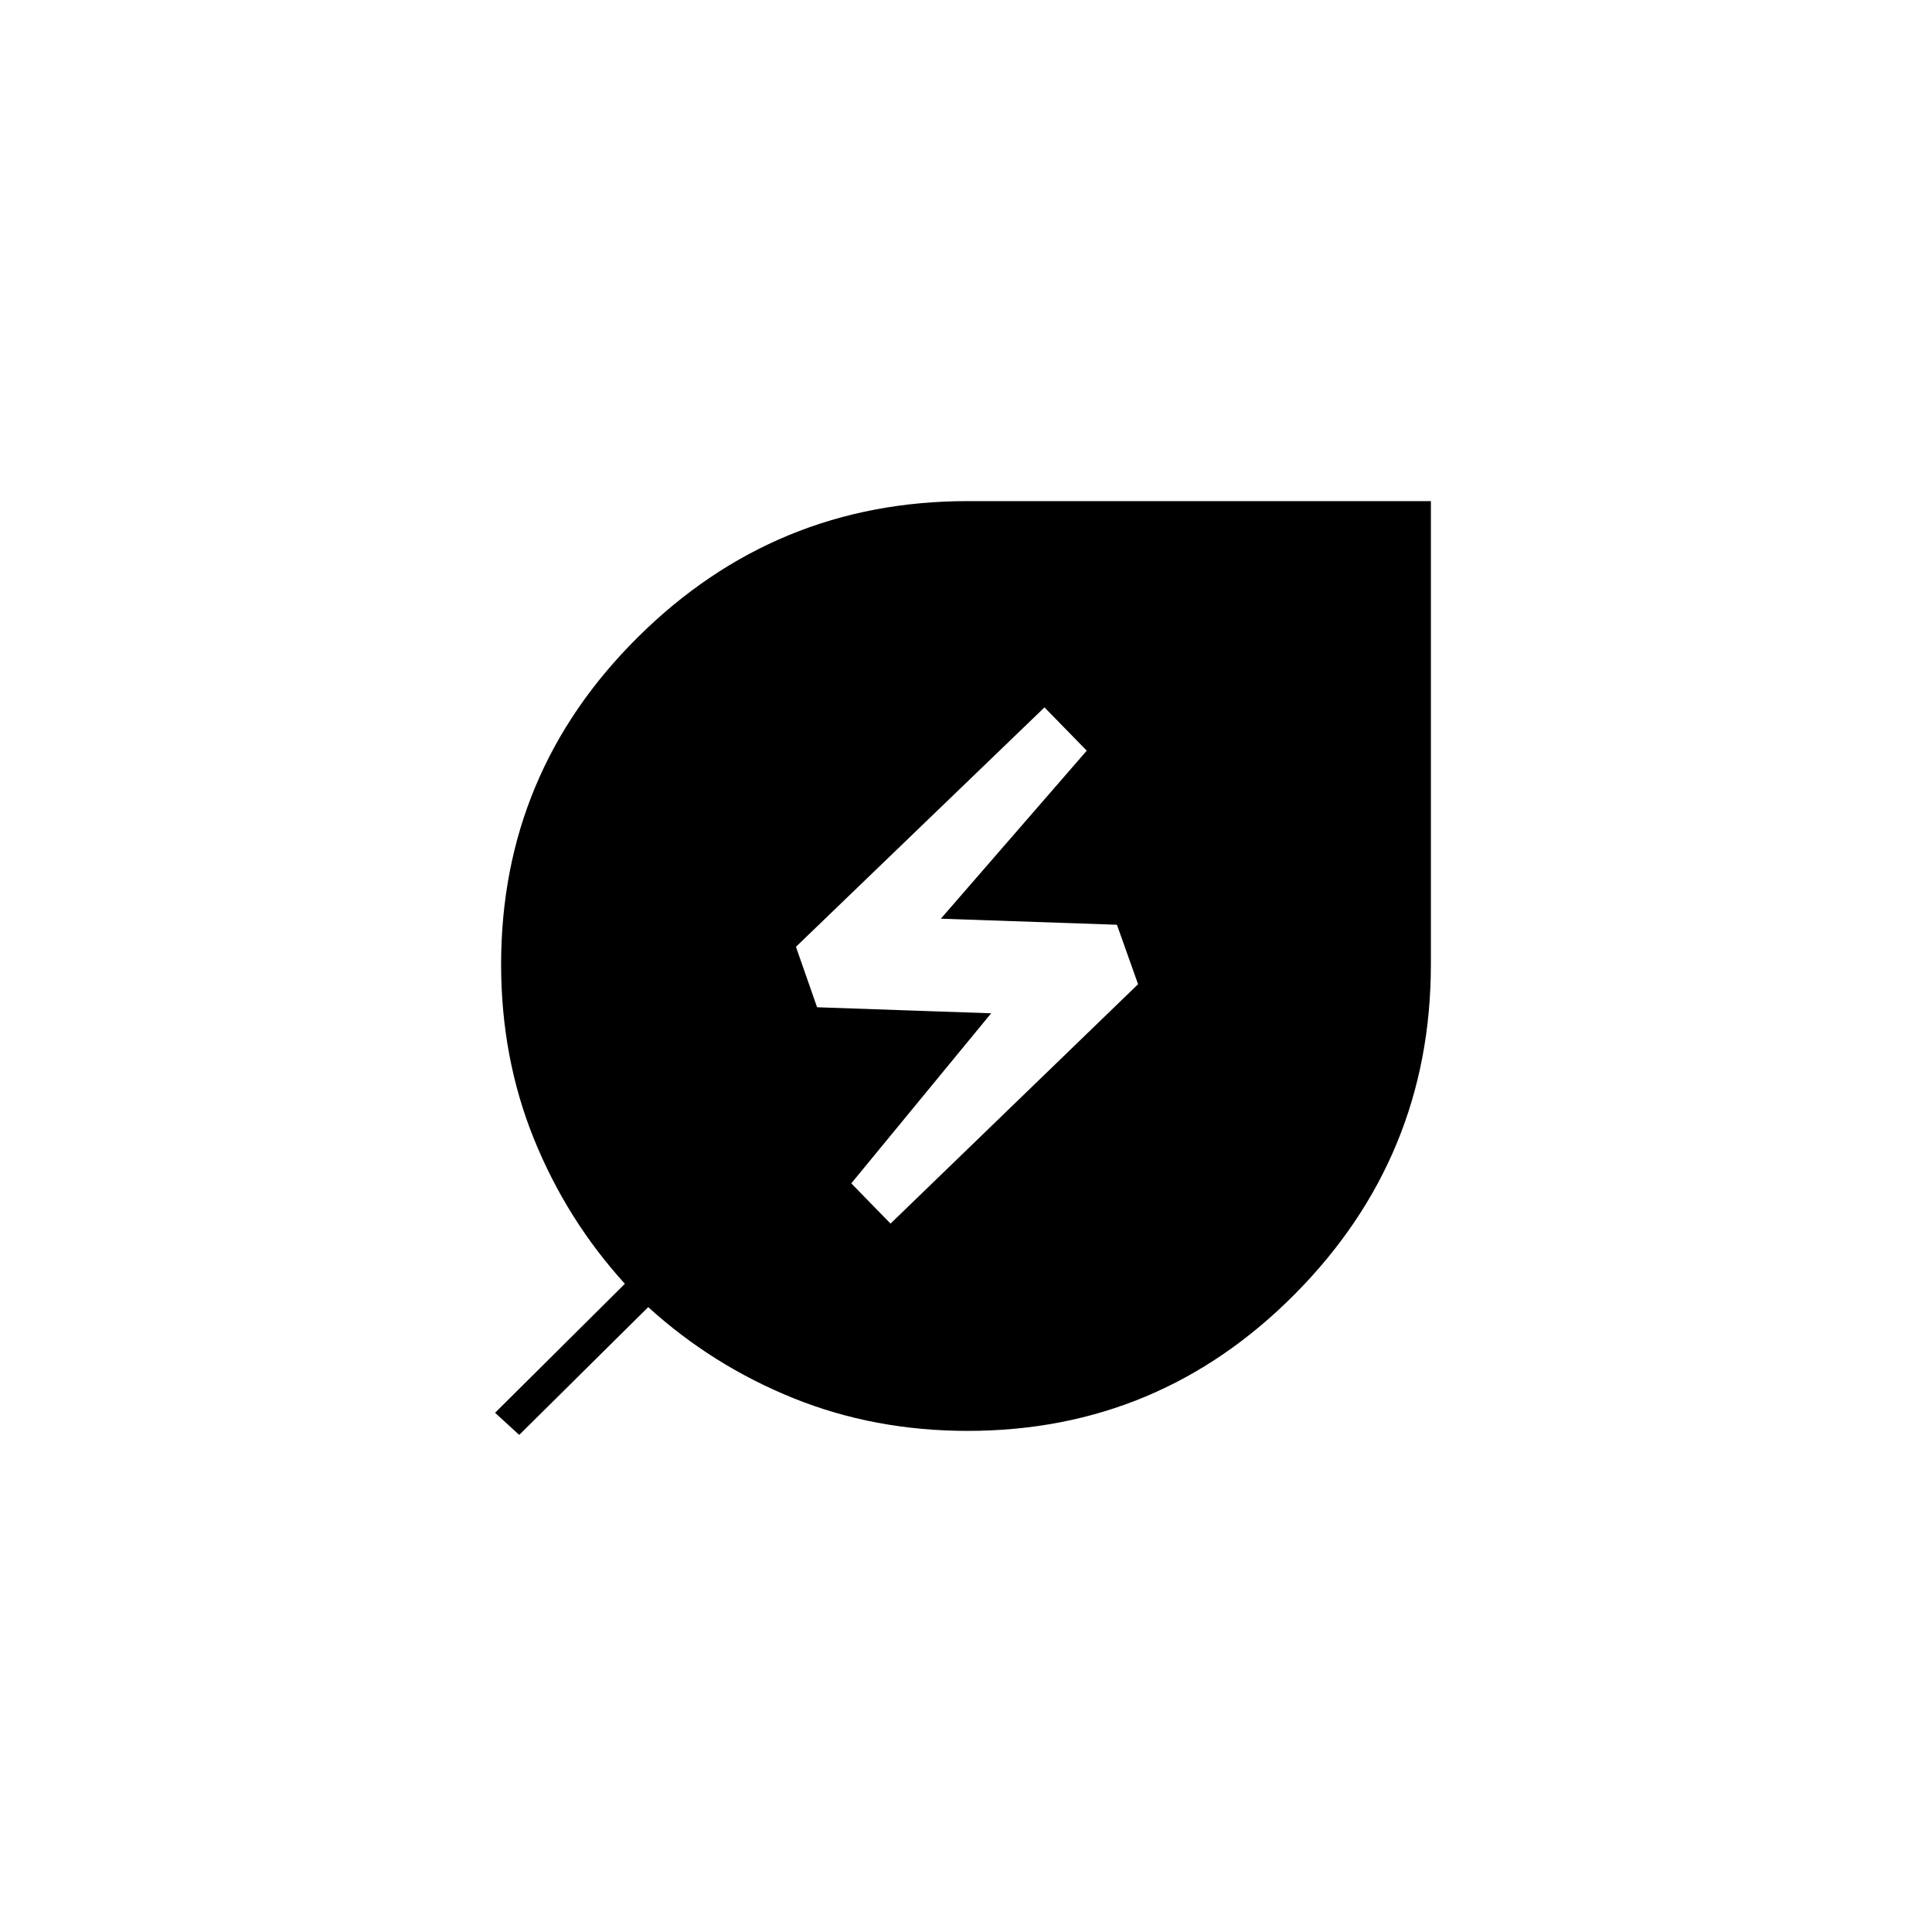 <svg xmlns="http://www.w3.org/2000/svg" height="20" viewBox="0 -960 960 960" width="20"><path d="m442.5-352 123-118.95L555-500.5l-87.5-3L540-587l-21-21.5-123.5 118.96L406-459.5l86.5 3L423-372l19.5 20Zm38.32 103q-46.35 0-86.58-16.25Q354-281.5 322.09-310.5L258-247l-12-11 64.5-64.09q-29-31.91-45.25-72.15Q249-434.47 249-480.82q0-95.27 68.1-162.72Q385.2-711 480.86-711H711v230.14q0 95.66-67.46 163.76Q576.09-249 480.82-249Z"/></svg>